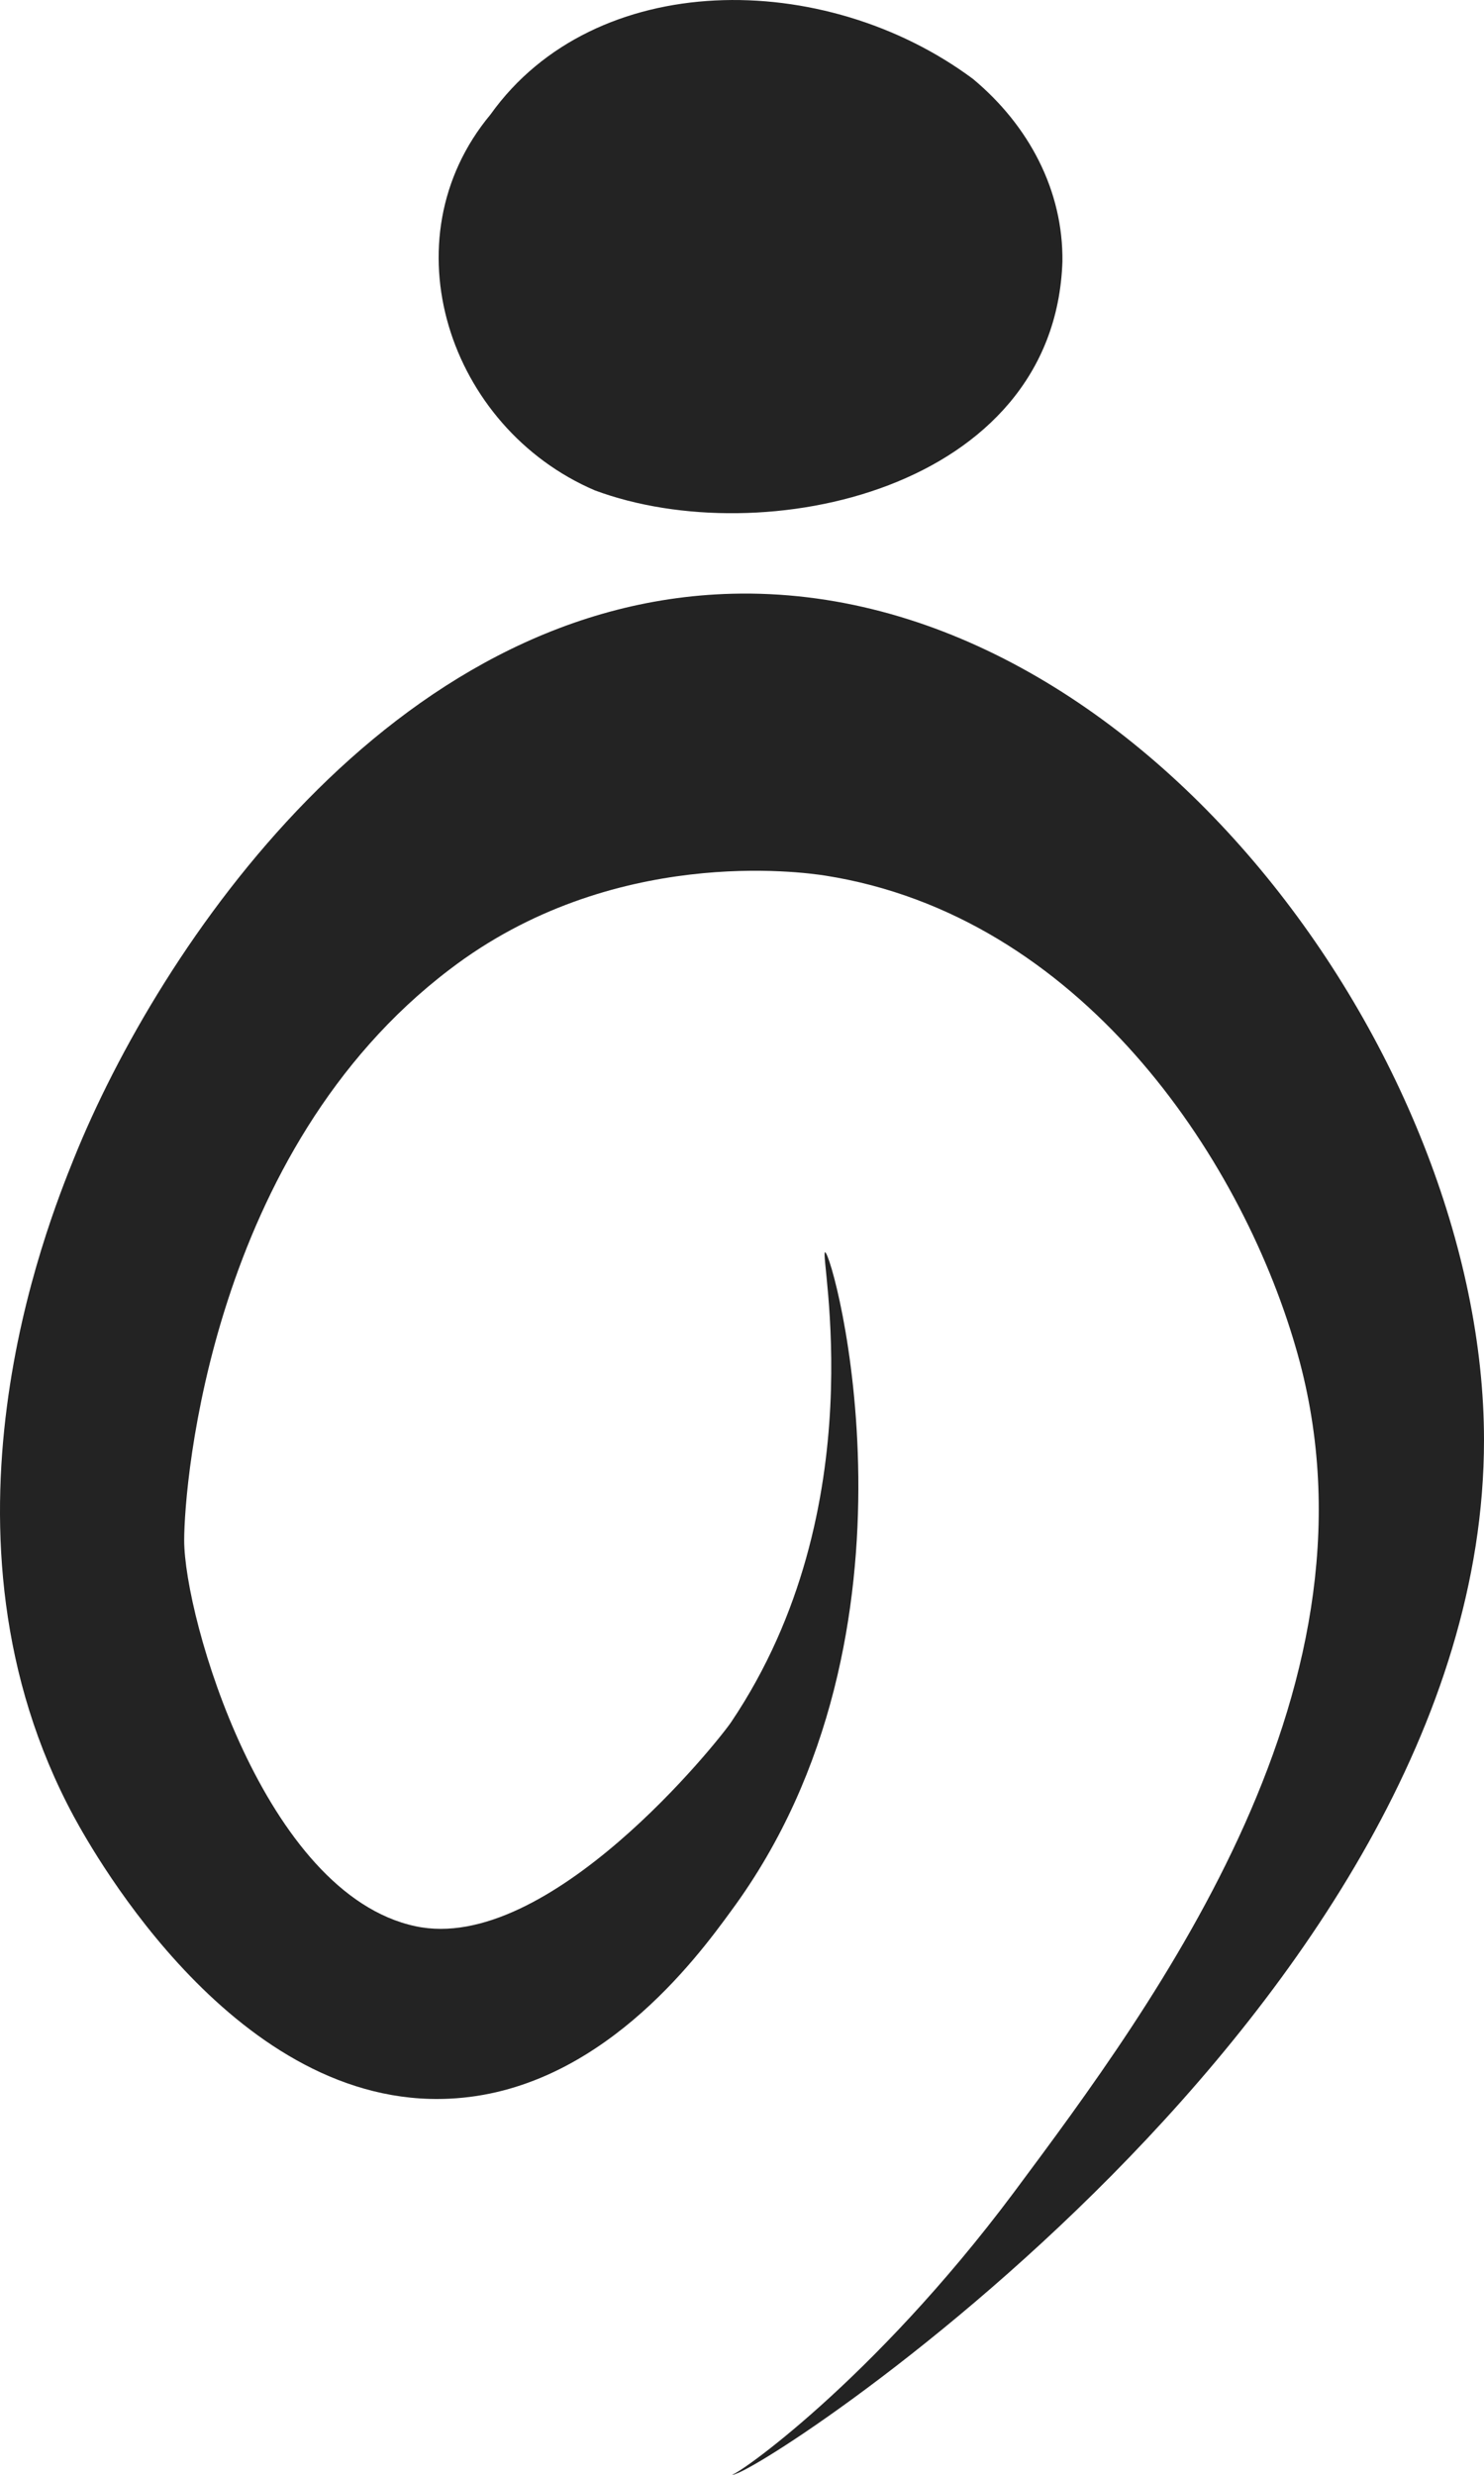 <svg width="36" height="60" fill="none" xmlns="http://www.w3.org/2000/svg"><path d="M20.015 30.36c.19 0 2.72 9.196-2.277 15.966-.844 1.16-3.227 4.386-6.833 4.555-5.145.253-8.604-5.905-9.11-6.833-3.69-6.833-.653-14.342 0-15.966 2.067-5.125 7.697-13.476 15.964-13.687C27.607 14.142 36 25.615 36 34.915c0 13.794-17.974 25.352-18.241 25.077.063.064 3.395-2.235 6.832-6.833 3.438-4.619 9.237-12.38 6.833-20.521-1.35-4.619-5.23-10.44-11.409-11.41-.548-.084-5.166-.738-9.11 2.278-5.778 4.387-6.437 12.435-6.437 13.838 0 1.872 1.941 8.576 5.61 9.356 3.227.696 7.365-4.508 7.66-4.95 3.521-5.231 2.13-11.369 2.277-11.39zM25.773 6.341c-.19 5.547-7.275 7.065-11.345 5.547-3.543-1.519-5.061-6.074-2.53-9.111 2.53-3.543 8.097-3.543 11.703-.865 1.37 1.139 2.193 2.72 2.172 4.43z" fill="#232323"/></svg>